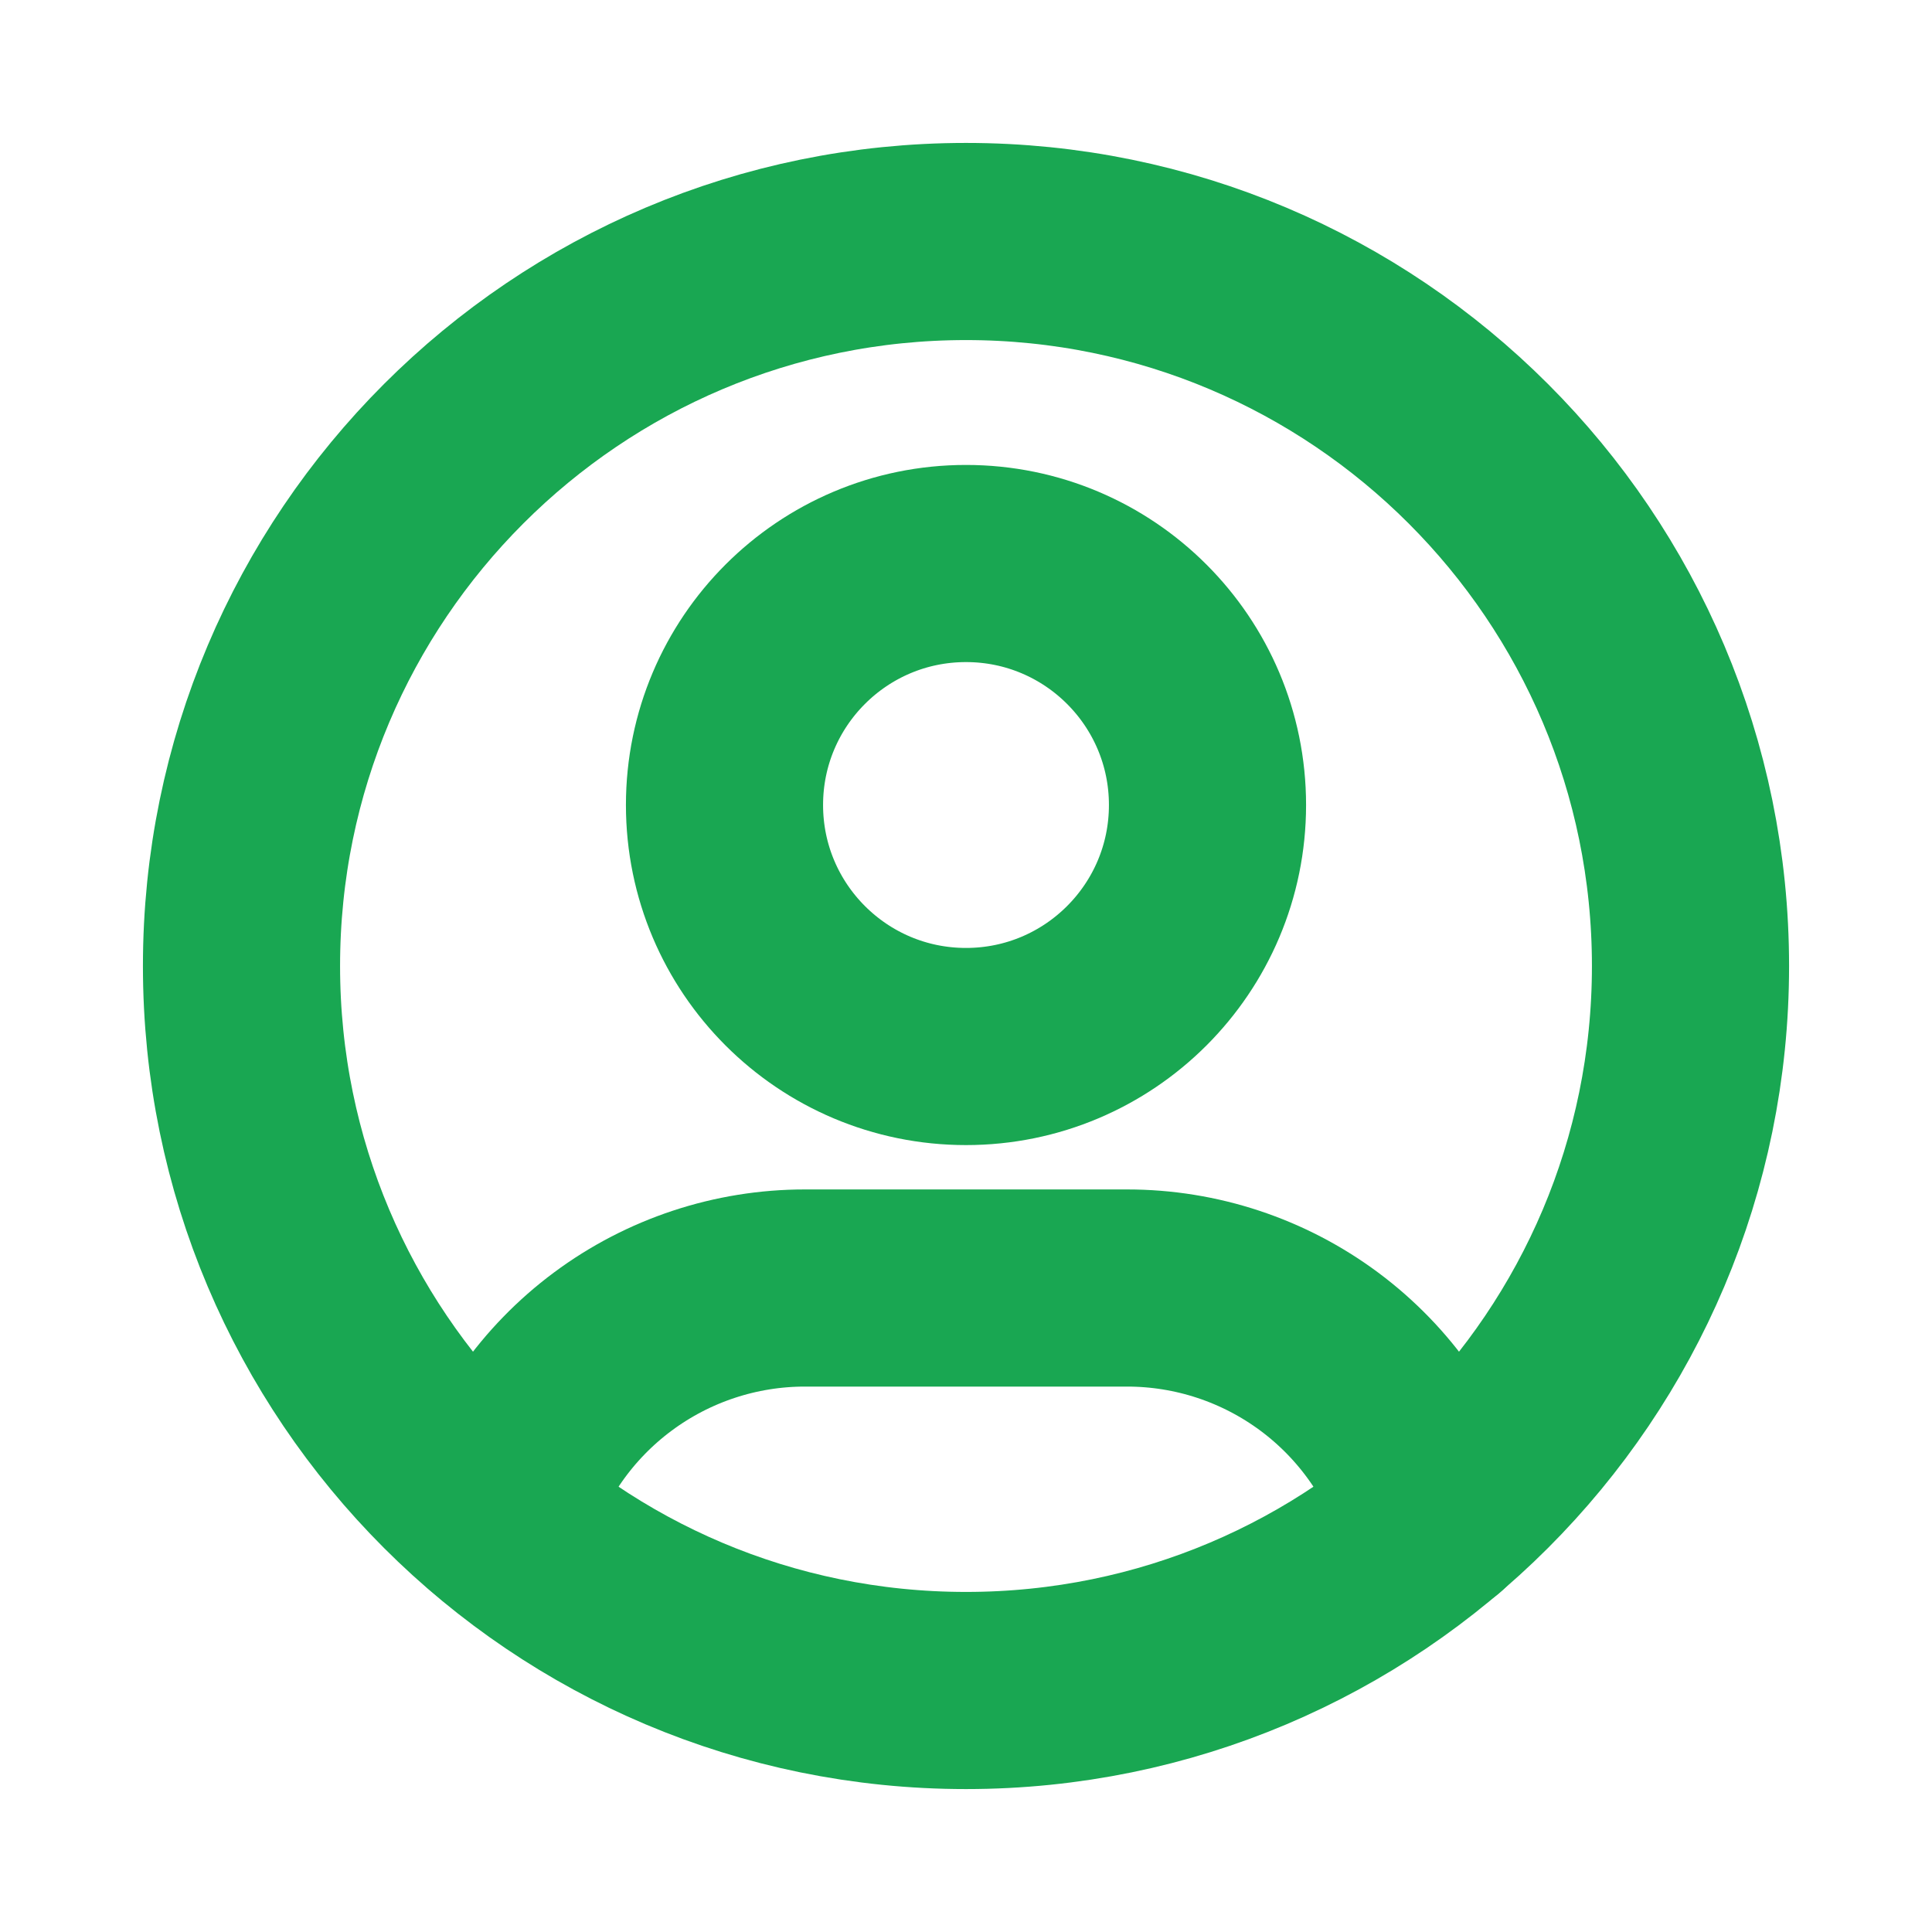 <svg width="49" height="49" viewBox="0 0 49 49" fill="none" xmlns="http://www.w3.org/2000/svg">
<g clip-path="url(#clip0_1607_149)">
<path d="M24.5 42.875C34.648 42.875 42.875 34.648 42.875 24.5C42.875 14.352 34.648 6.125 24.5 6.125C14.352 6.125 6.125 14.352 6.125 24.5C6.125 34.648 14.352 42.875 24.5 42.875Z" stroke="#19A752" stroke-width="5" stroke-linecap="round" stroke-linejoin="round"/>
<path d="M24.5 26.542C27.883 26.542 30.625 23.799 30.625 20.417C30.625 17.034 27.883 14.292 24.5 14.292C21.117 14.292 18.375 17.034 18.375 20.417C18.375 23.799 21.117 26.542 24.5 26.542Z" stroke="#19A752" stroke-width="5" stroke-linecap="round" stroke-linejoin="round"/>
<path d="M12.593 38.483C13.098 36.801 14.132 35.327 15.542 34.279C16.951 33.232 18.66 32.666 20.417 32.667H28.583C30.342 32.666 32.053 33.233 33.464 34.283C34.874 35.333 35.908 36.811 36.411 38.496" stroke="#19A752" stroke-width="5" stroke-linecap="round" stroke-linejoin="round"/>
</g>
<defs>
<clipPath id="clip0_1607_149">
<rect width="49" height="49" fill="white"/>
</clipPath>
</defs>
</svg>
